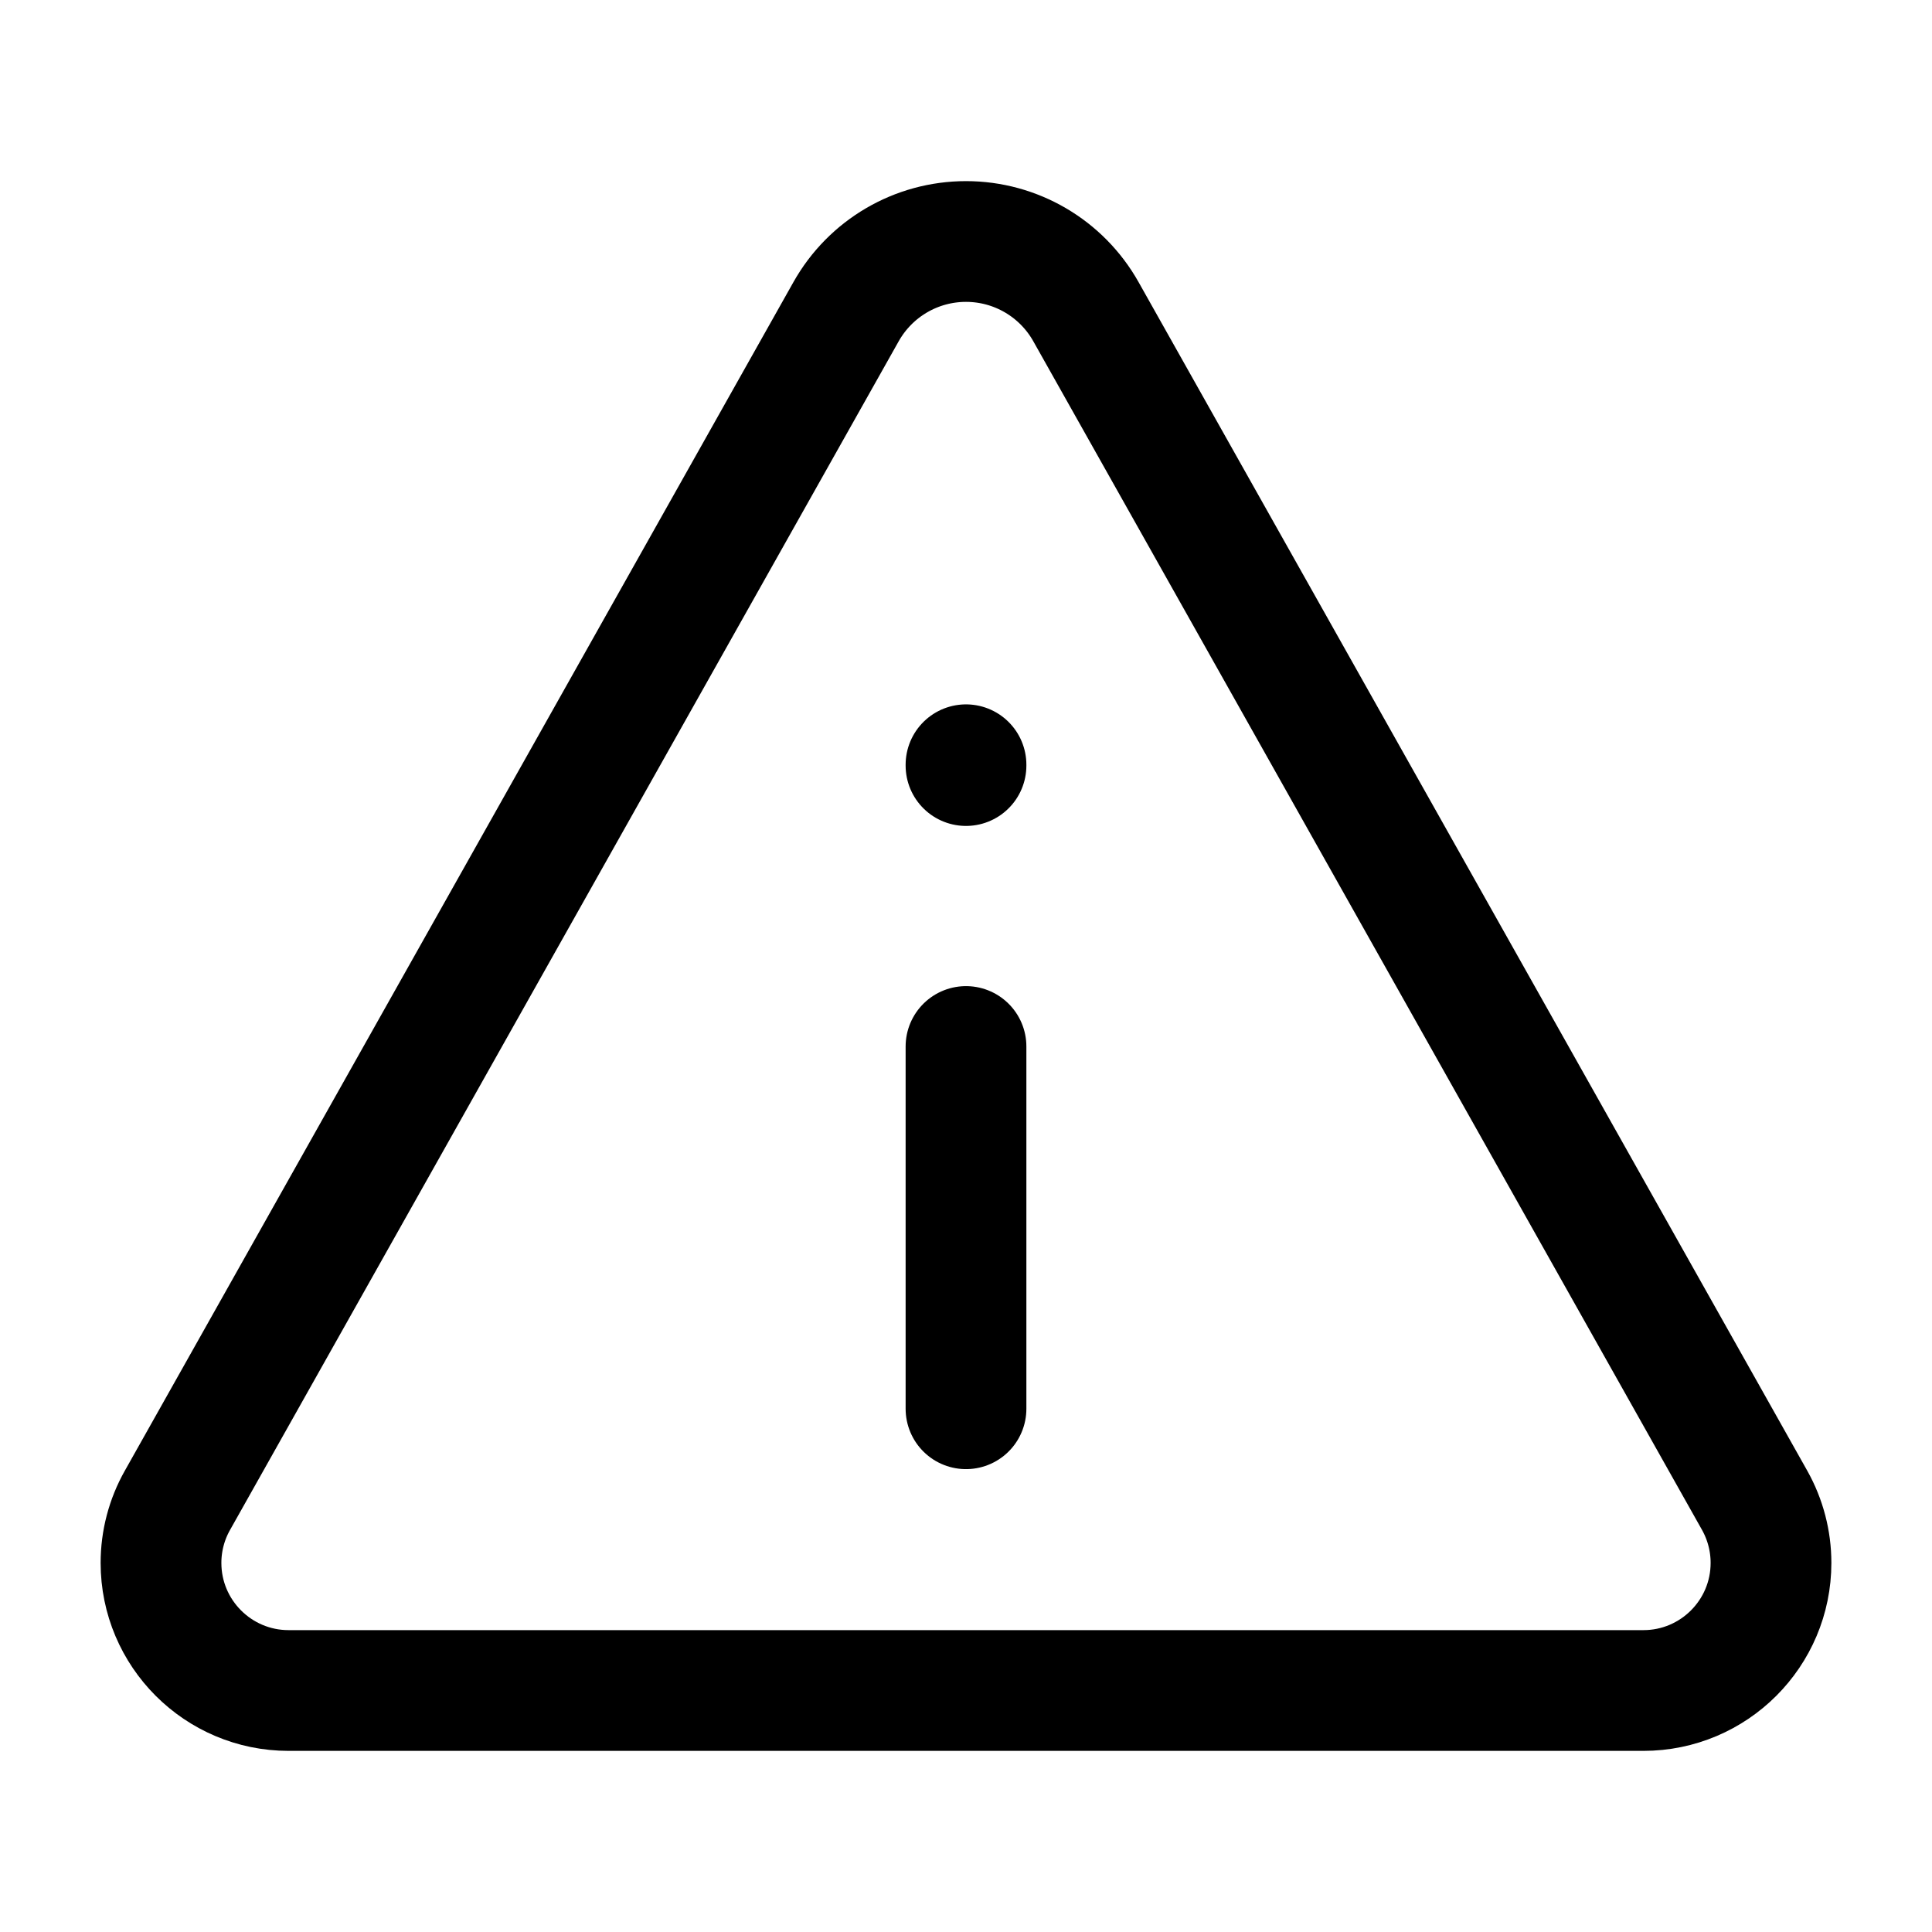 <svg width="24" height="24" viewBox="0 0 24 24" fill="none" xmlns="http://www.w3.org/2000/svg">
  <path
    d="M3.585 21H20.415C21.29 21 22 20.29 22 19.415C22 19.143 21.93 18.875 21.797 18.638L13.49 3.872C13.187 3.333 12.618 3 12 3C11.382 3 10.813 3.333 10.51 3.872L2.204 18.638C2.07 18.875 2 19.143 2 19.415C2 20.29 2.71 21 3.585 21Z"
    stroke="currentColor"
    stroke-width="1.5"
    stroke-linecap="round"
    stroke-linejoin="round"
  />
  <path
    d="M12 17.5V13"
    stroke="currentColor"
    stroke-width="1.5"
    stroke-linecap="round"
    stroke-linejoin="round"
  />
  <path
    d="M12 9.51V9.5"
    stroke="currentColor"
    stroke-width="1.5"
    stroke-linecap="round"
    stroke-linejoin="round"
  />
</svg>
